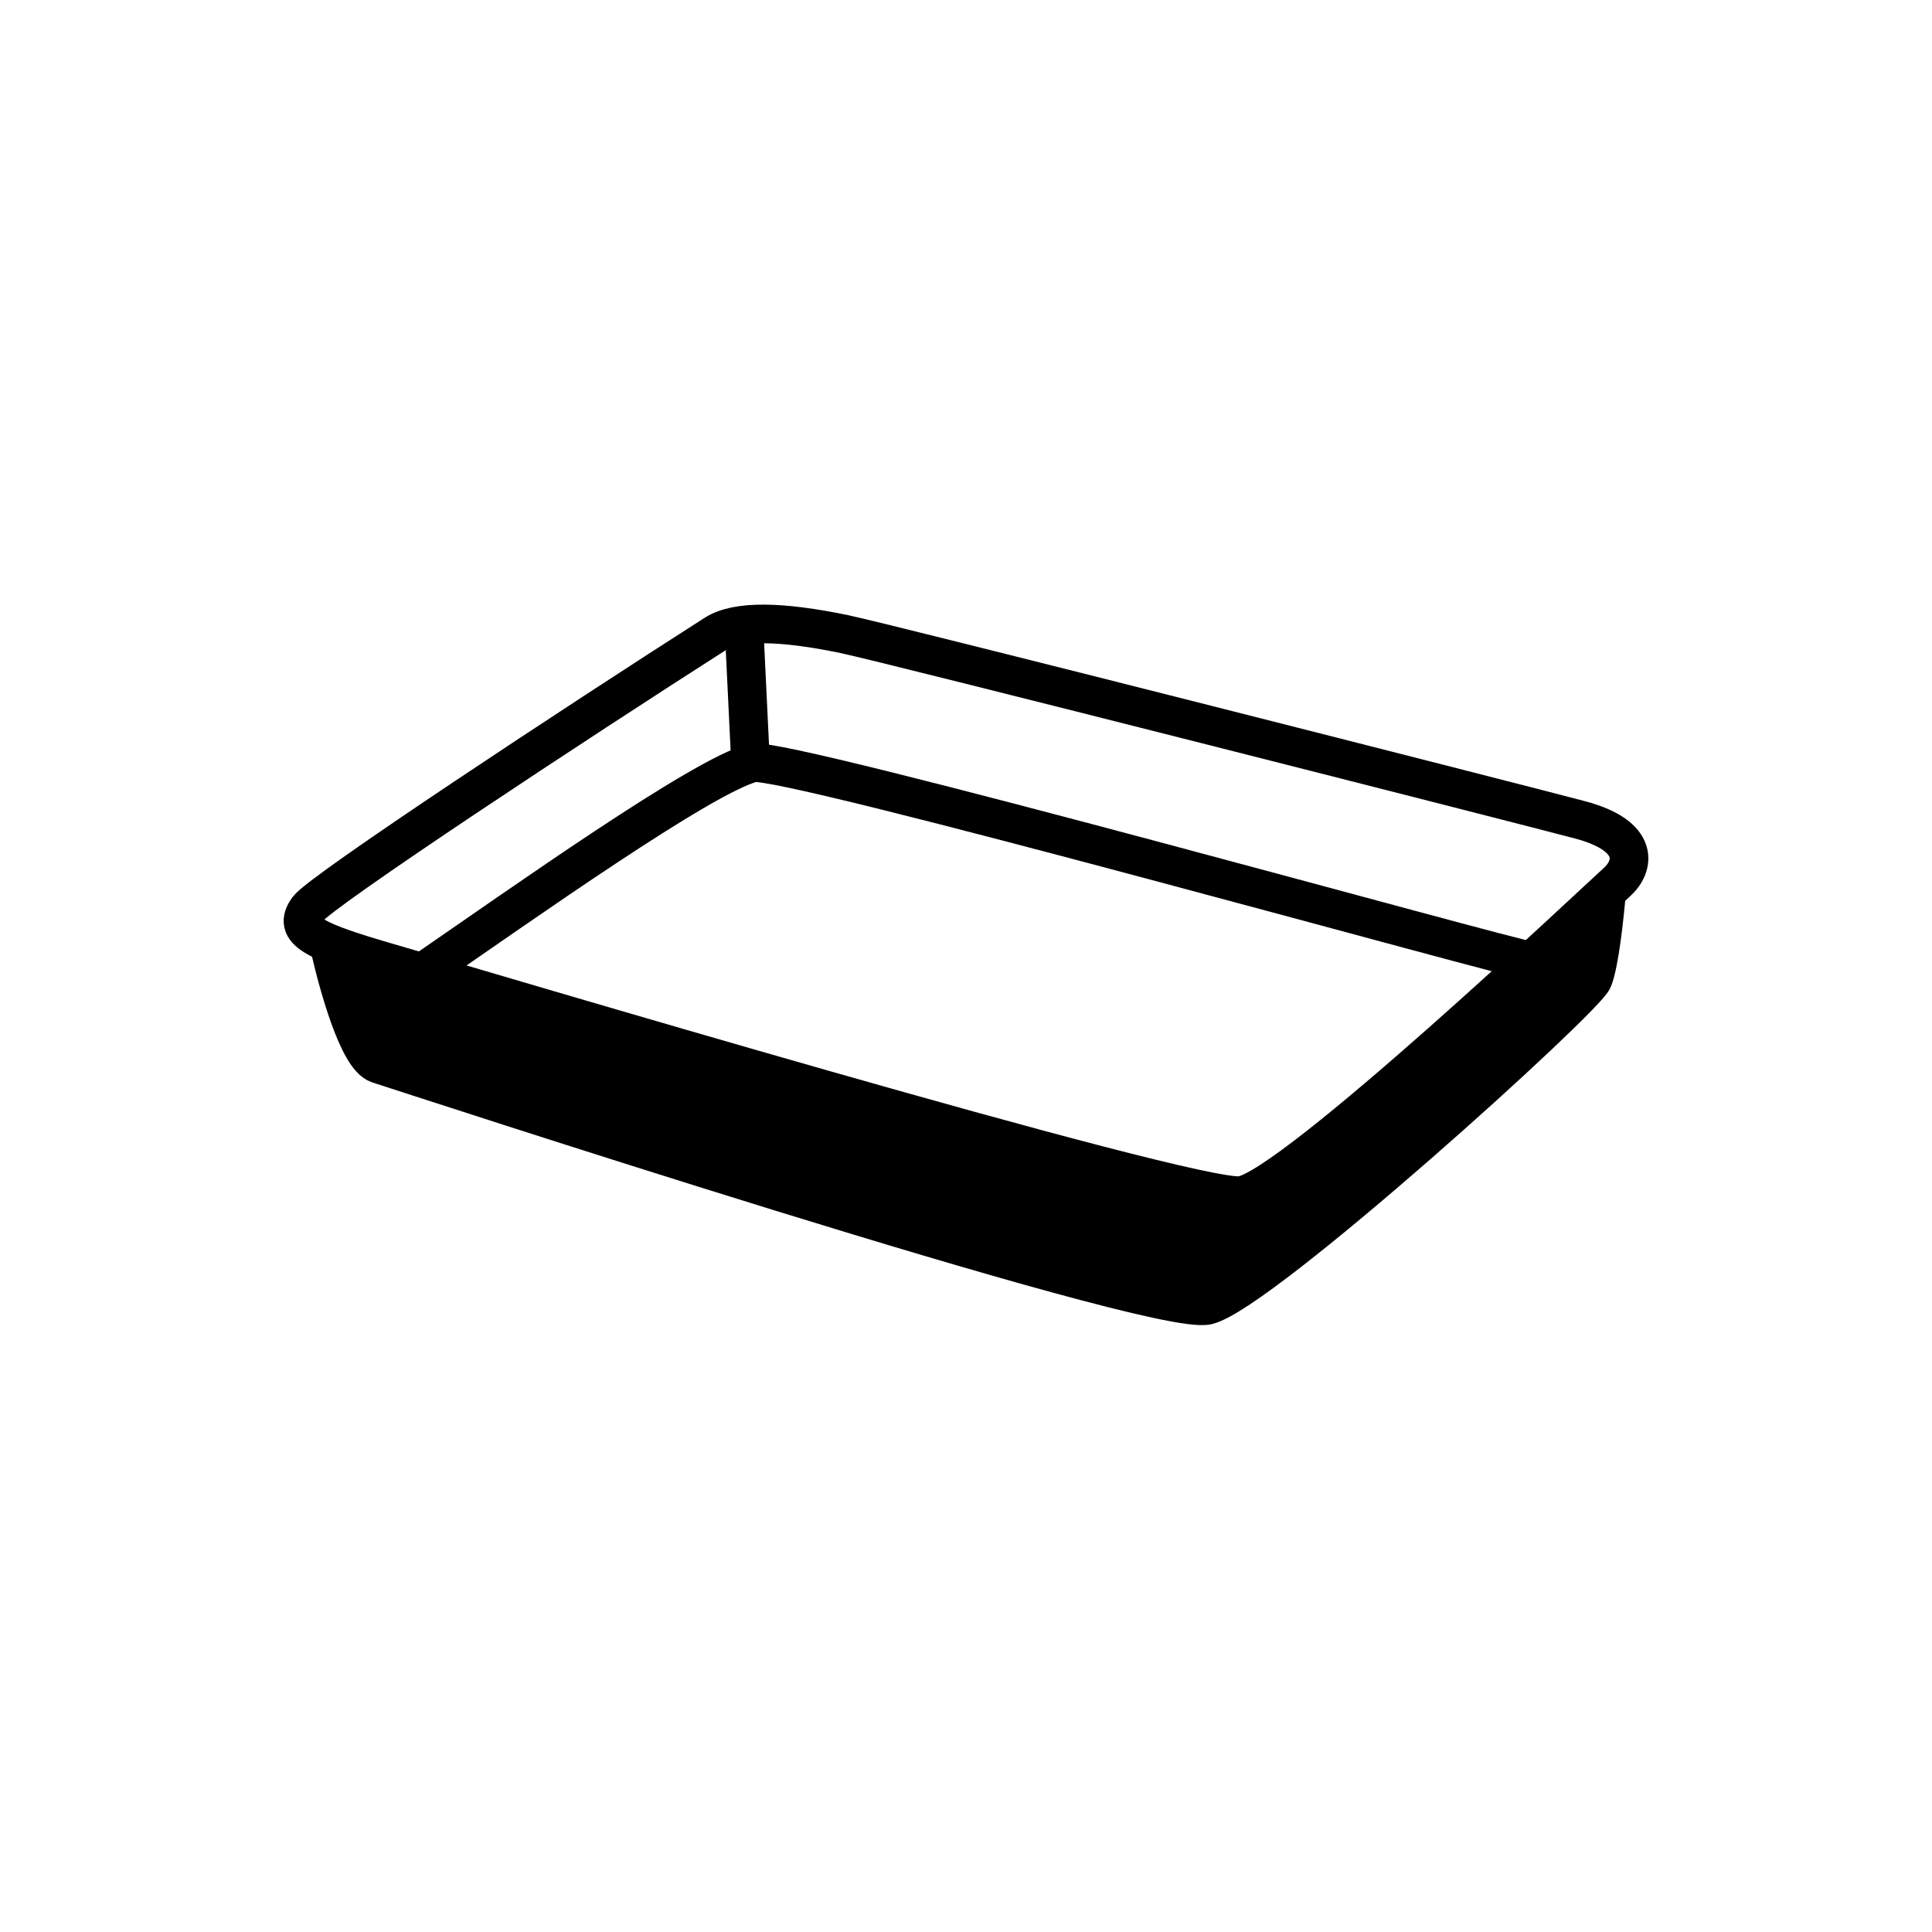<svg width="100" height="100" viewBox="0 0 100 100" fill="none" xmlns="http://www.w3.org/2000/svg">
<path d="M15.938 47.038C16.607 46.118 29.971 37.316 37.009 32.821C38.153 32.089 40.475 32.152 43.699 32.821C45.965 33.291 78.654 41.602 81.79 42.438C84.926 43.275 84.612 44.843 83.671 45.679C82.731 46.515 66.843 61.567 64.23 61.881C61.616 62.194 24.195 51.01 20.224 49.86C16.252 48.71 15.102 48.188 15.938 47.038Z" stroke="black" stroke-width="2"/>
<path d="M17.064 49.033C17.499 50.954 18.54 54.747 19.582 55.076C20.886 55.488 59.702 68.231 62.493 67.563C65.284 66.894 82.046 51.715 82.457 50.685C82.787 49.862 83.052 47.415 83.143 46.295" stroke="black" stroke-width="2"/>
<path d="M21.925 50.293C26.952 46.836 36.379 40.133 38.967 39.486C40.538 39.094 78.565 49.743 79.272 49.743" stroke="black" stroke-width="2"/>
<path d="M19.129 54.938L17.437 49.247L24.82 51.093L63.889 62.09L65.504 61.244L82.731 46.555V51.093L69.734 62.629L62.197 67.705L56.275 66.32L19.129 54.938Z" fill="black"/>
<path d="M38.522 32.706L38.84 39.325" stroke="black" stroke-width="2"/>
</svg>
